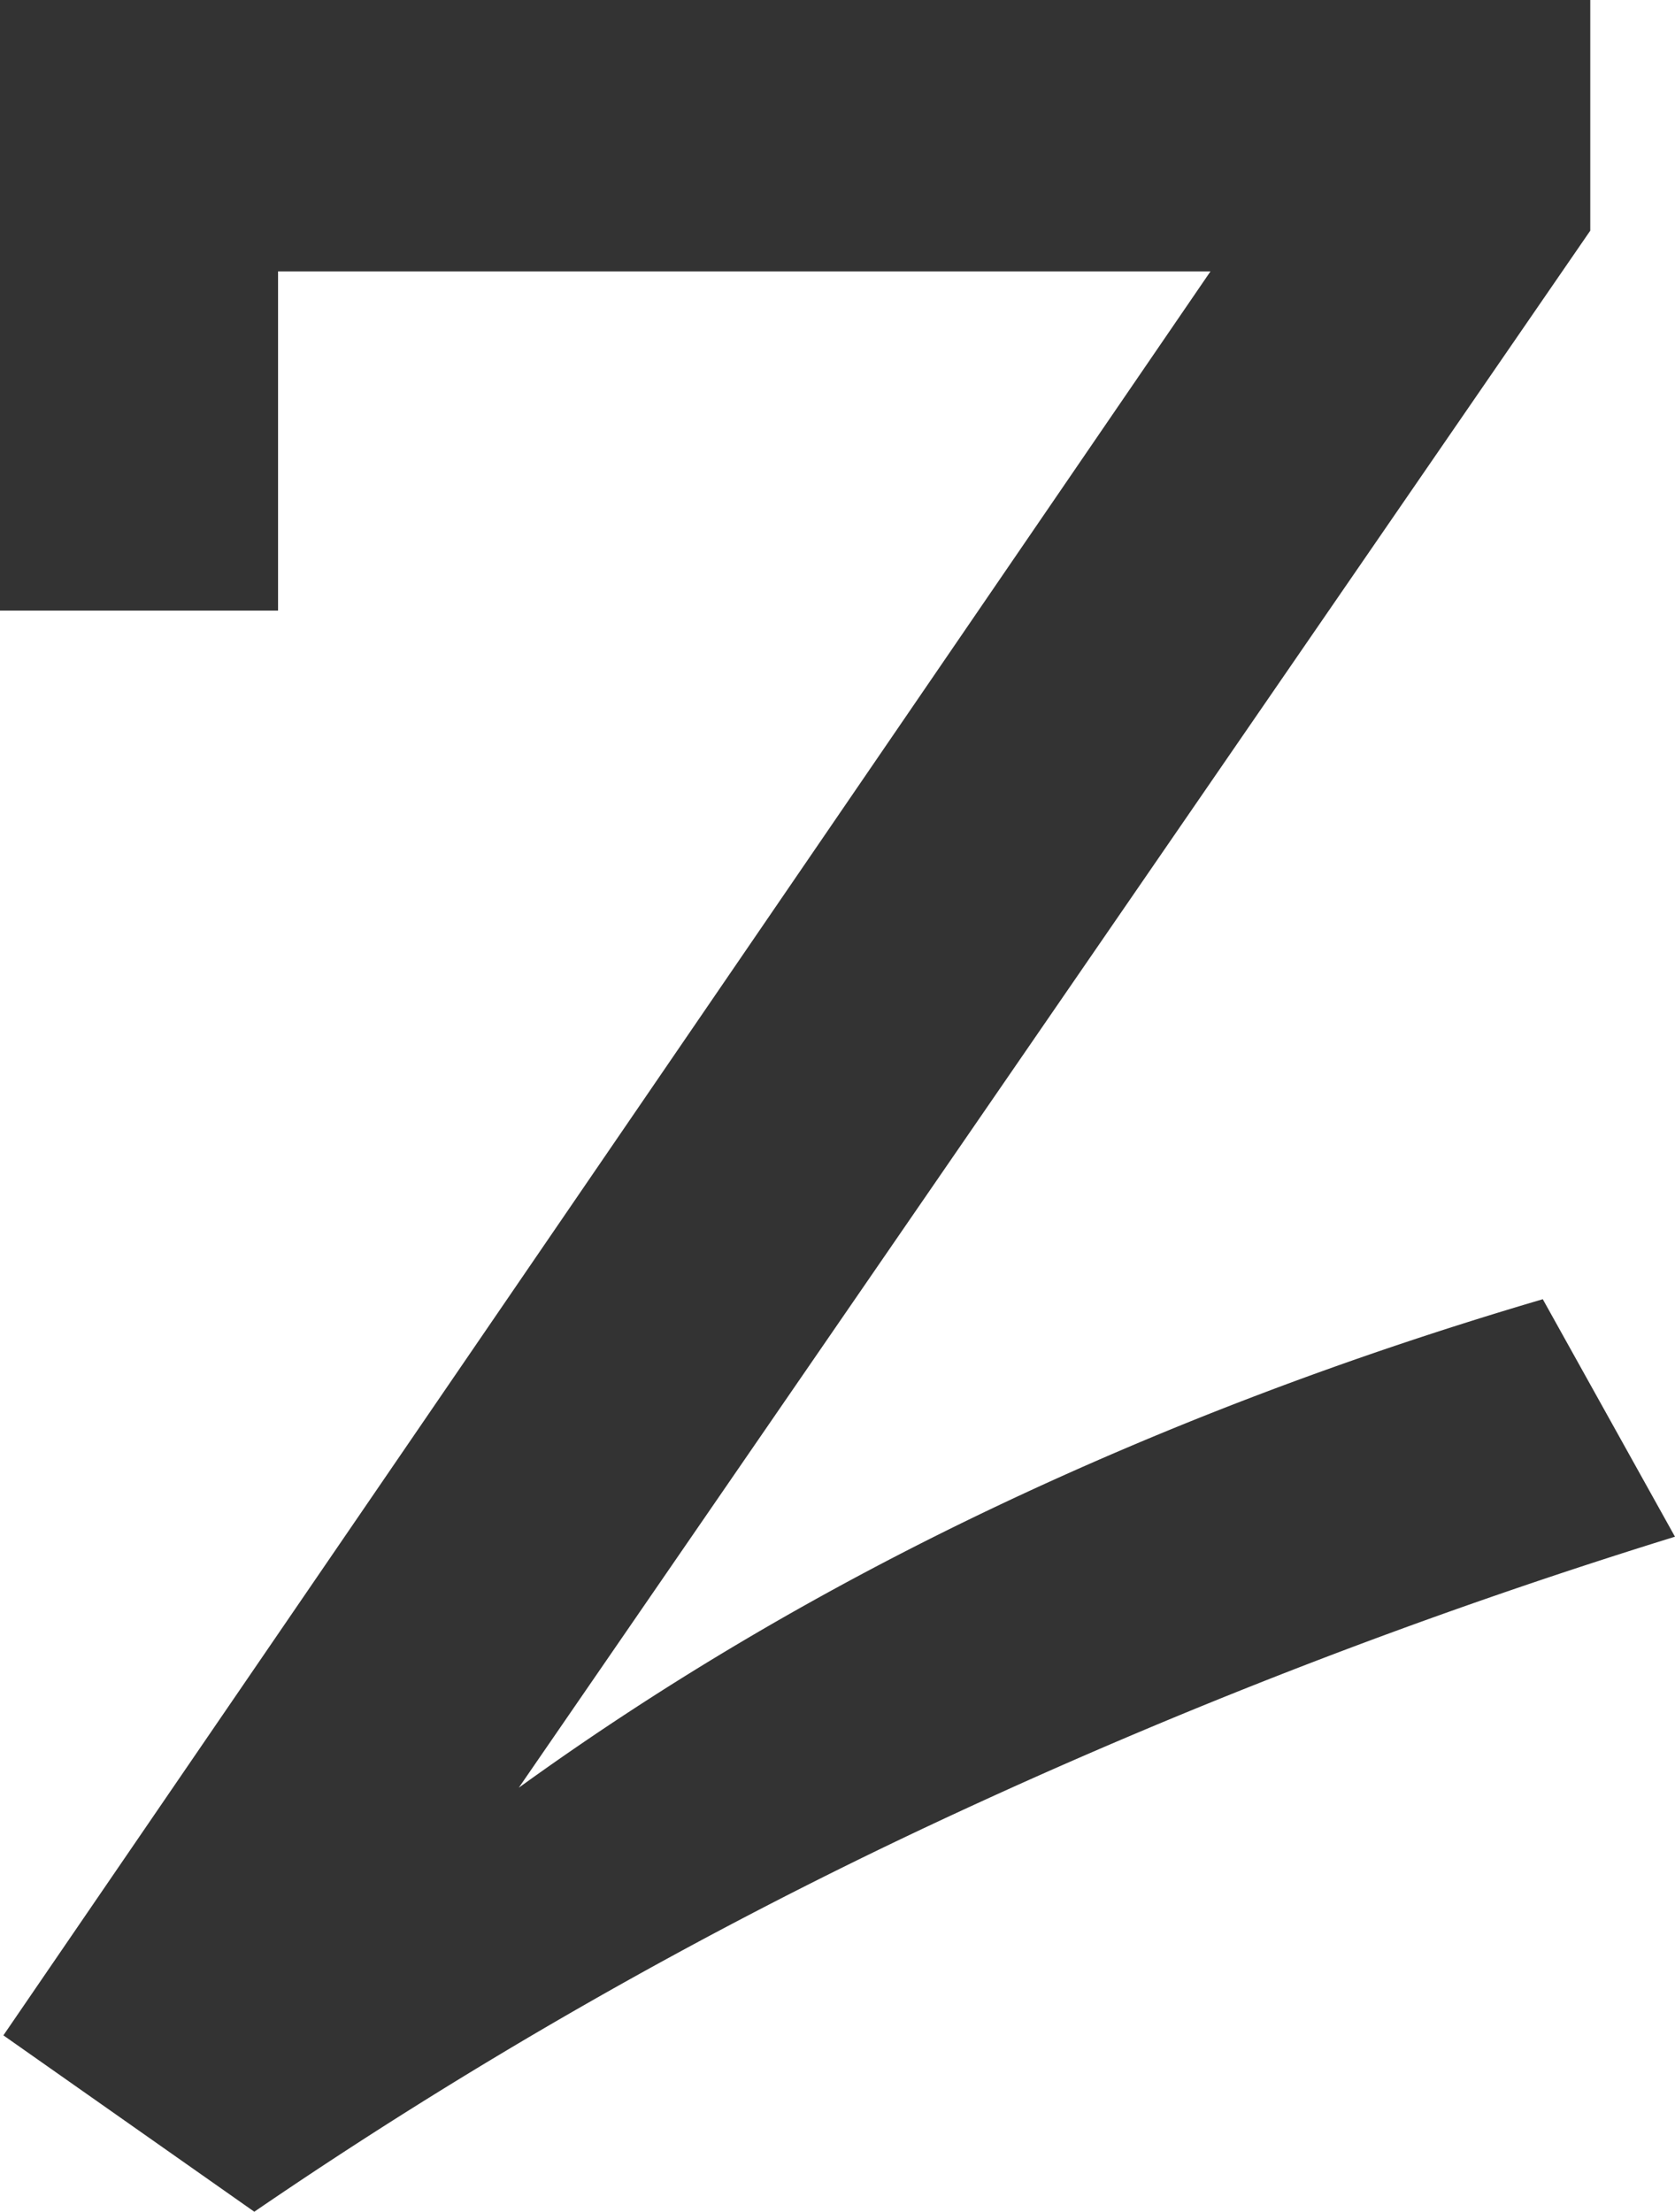 <svg xmlns="http://www.w3.org/2000/svg" viewBox="0 0 904.01 1193.15">
  <defs>
    <style>
      .cls-1 {
        fill: #333;
      }
    </style>
  </defs>
  <g id="Слой_2" data-name="Слой 2">
    <g id="Permic">
      <path class="cls-1" d="M137.25,1193.15,1.83,1098l651.48-951.6H150.07v183H0V0H858.28V124.44L280,964.4q119-86,258-151.88T832.66,700.88L904,829A3100.49,3100.49,0,0,0,504.16,983.62,2620.29,2620.29,0,0,0,137.25,1193.15Z"/>
    </g>
  </g>
</svg>

